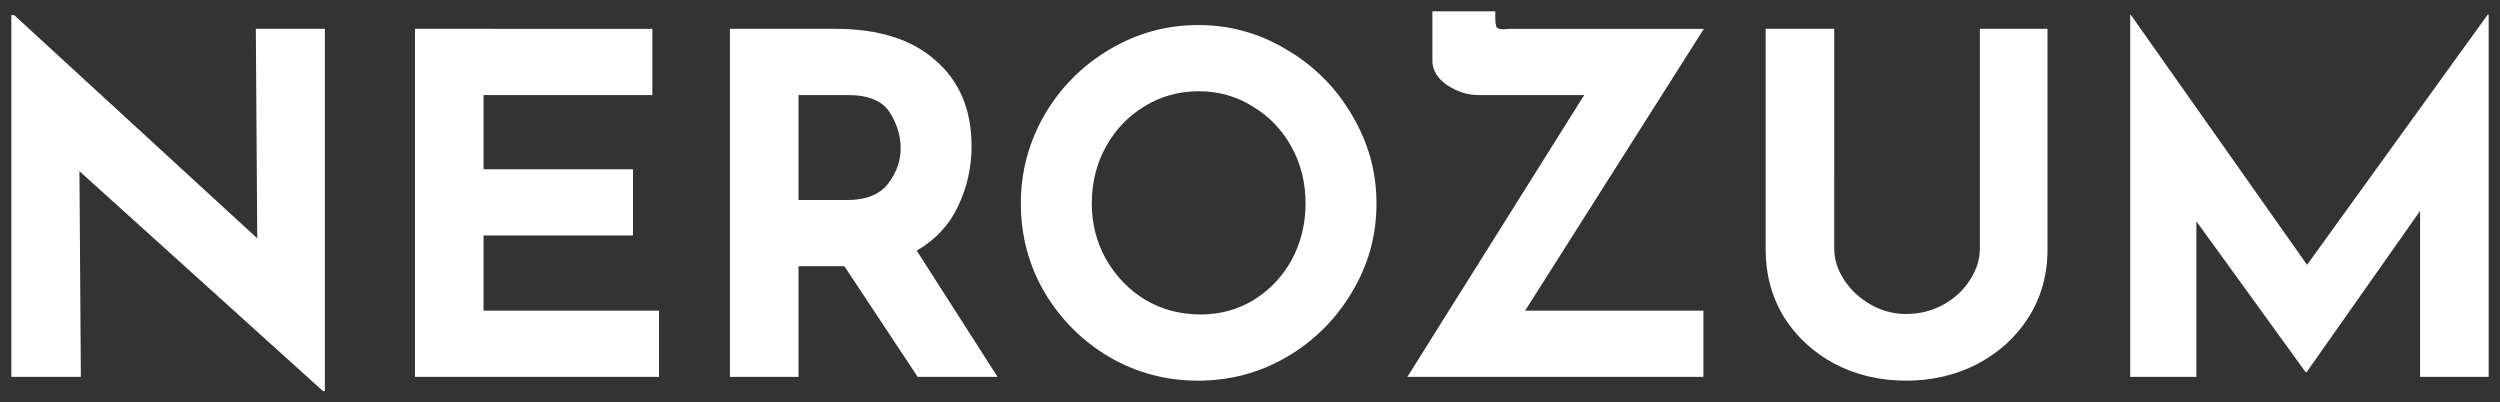 <?xml version="1.0" encoding="UTF-8" standalone="no"?>
<!-- Generator: Adobe Illustrator 16.0.0, SVG Export Plug-In . SVG Version: 6.00 Build 0)  -->

<svg
   xmlns:dc="http://purl.org/dc/elements/1.1/"
   xmlns:cc="http://creativecommons.org/ns#"
   xmlns:rdf="http://www.w3.org/1999/02/22-rdf-syntax-ns#"
   xmlns:svg="http://www.w3.org/2000/svg"
   xmlns="http://www.w3.org/2000/svg"
   xmlns:sodipodi="http://sodipodi.sourceforge.net/DTD/sodipodi-0.dtd"
   xmlns:inkscape="http://www.inkscape.org/namespaces/inkscape"
   version="1.1"
   id="Layer_1"
   x="0px"
   y="0px"
   width="220.489"
   height="35.492"
   viewBox="68.133 0 220.489 35.492"
   enable-background="new 68.133 0 205.167 37.473"
   xml:space="preserve"
   sodipodi:docname="logo-text-white.svg"
   inkscape:version="0.92.2 5c3e80d, 2017-08-06"><rect x="68.133" y="0" width="220.489" height="35.492" fill="#333333" stroke="none"/><defs
     id="defs25" /><sodipodi:namedview
     pagecolor="#ffffff"
     bordercolor="#666666"
     borderopacity="1"
     objecttolerance="10"
     gridtolerance="10"
     guidetolerance="10"
     inkscape:pageopacity="0"
     inkscape:pageshadow="2"
     inkscape:window-width="1389"
     inkscape:window-height="800"
     id="namedview23"
     showgrid="false"
     fit-margin-top="1"
     fit-margin-left="1"
     fit-margin-right="1"
     fit-margin-bottom="1"
     inkscape:zoom="2.8074689"
     inkscape:cx="100.54383"
     inkscape:cy="3.3526832"
     inkscape:window-x="0"
     inkscape:window-y="0"
     inkscape:window-maximized="0"
     inkscape:current-layer="text839" /><g
     id="Layer_4"
     display="none"
     style="display:none"
     transform="translate(-0.528,-0.646)"><path
       display="inline"
       d="m 170.148,17.94 c -3.716,-0.685 -5.986,-1.312 -7.348,-2.673 -1.36,-1.36 -1.988,-3.63 -2.673,-7.348 -0.058,-0.307 -0.321,-0.528 -0.636,-0.528 -0.312,0 -0.58,0.225 -0.635,0.528 -0.685,3.718 -1.312,5.986 -2.673,7.348 -1.361,1.36 -3.633,1.988 -7.348,2.673 -0.306,0.059 -0.528,0.322 -0.528,0.637 0,0.312 0.224,0.579 0.528,0.635 3.715,0.685 5.986,1.313 7.348,2.673 1.359,1.36 1.988,3.632 2.673,7.348 0.055,0.307 0.321,0.528 0.635,0.528 0.312,0 0.578,-0.224 0.636,-0.528 0.685,-3.716 1.312,-5.985 2.673,-7.348 1.36,-1.357 3.632,-1.988 7.348,-2.673 0.307,-0.056 0.528,-0.321 0.528,-0.635 0,-0.314 -0.221,-0.579 -0.528,-0.637 z"
       id="path2"
       inkscape:connector-curvature="0"
       style="display:inline;fill:#ffffff" /></g><g
     id="Layer_2"
     display="none"
     style="display:none"
     transform="translate(-0.528,-0.646)"><path
       display="inline"
       stroke-miterlimit="10"
       d="m -13.007,-45.615 c 6.705,-9.825 10.625,-21.703 10.625,-34.496 0,-33.843 -27.435,-61.275 -61.277,-61.275 -33.842,0 -61.276,27.435 -61.276,61.275 0,33.843 27.435,61.276 61.276,61.276 14.613,0 28.031,-5.115 38.562,-13.652"
       id="path5"
       inkscape:connector-curvature="0"
       style="display:inline;fill:none;stroke:#000000;stroke-width:8;stroke-linecap:round;stroke-miterlimit:10" /></g><g
     id="g20"
     transform="translate(-0.528,-0.646)"><g
       aria-label="NEROZUM"
       style="font-style:normal;font-variant:normal;font-weight:normal;font-stretch:normal;font-size:41.709px;line-height:1.25;font-family:'Josefin Sans';-inkscape-font-specification:'Josefin Sans';letter-spacing:0px;word-spacing:0px;fill:#000000;fill-opacity:1;stroke:none;stroke-width:1"
       id="text839"><path
         d="M 97.313,3.189 V 35.138 H 97.147 L 75.667,15.743 75.792,33.886 H 69.661 V 1.979 h 0.25 L 91.349,21.666 91.224,3.189 Z"
         style="font-style:normal;font-variant:normal;font-weight:bold;font-stretch:normal;font-family:'Josefin Sans';-inkscape-font-specification:'Josefin Sans Bold';stroke-width:1;fill:#ffffff;fill-opacity:1"
         id="path841" /><path
         d="m 126.197,3.189 v 5.839 h -14.89 v 6.548 h 13.18 v 5.839 h -13.18 v 6.632 h 15.474 v 5.839 h -21.522 V 3.189 Z"
         style="font-style:normal;font-variant:normal;font-weight:bold;font-stretch:normal;font-family:'Josefin Sans';-inkscape-font-specification:'Josefin Sans Bold';stroke-width:1;fill:#ffffff;fill-opacity:1"
         id="path843" /><path
         d="m 149.596,33.886 -6.465,-9.76 h -4.046 v 9.76 h -6.048 V 3.189 h 9.301 q 5.714,0 8.842,2.794 3.17,2.753 3.17,7.549 0,2.836 -1.21,5.339 -1.168,2.461 -3.629,3.879 l 7.132,11.136 z M 139.086,18.288 h 4.296 q 2.461,0 3.587,-1.418 1.126,-1.46 1.126,-3.128 0,-1.668 -0.959,-3.17 -0.959,-1.543 -3.712,-1.543 h -4.338 z"
         style="font-style:normal;font-variant:normal;font-weight:bold;font-stretch:normal;font-family:'Josefin Sans';-inkscape-font-specification:'Josefin Sans Bold';stroke-width:1;fill:#ffffff;fill-opacity:1"
         id="path845" /><path
         d="m 158.695,18.579 q 0,-4.171 2.085,-7.799 2.127,-3.629 5.714,-5.756 3.629,-2.169 7.841,-2.169 4.213,0 7.8,2.169 3.629,2.127 5.756,5.756 2.169,3.629 2.169,7.799 0,4.254 -2.169,7.841 -2.127,3.587 -5.756,5.714 -3.587,2.085 -7.8,2.085 -4.254,0 -7.841,-2.085 -3.587,-2.127 -5.714,-5.714 -2.085,-3.587 -2.085,-7.841 z m 6.256,0 q 0,2.669 1.251,4.922 1.293,2.252 3.462,3.587 2.211,1.293 4.88,1.293 2.586,0 4.713,-1.293 2.127,-1.335 3.337,-3.545 1.21,-2.252 1.21,-4.963 0,-2.753 -1.251,-5.005 -1.251,-2.252 -3.42,-3.545 -2.127,-1.335 -4.755,-1.335 -2.628,0 -4.796,1.335 -2.127,1.293 -3.378,3.545 -1.251,2.252 -1.251,5.005 z"
         style="font-style:normal;font-variant:normal;font-weight:bold;font-stretch:normal;font-family:'Josefin Sans';-inkscape-font-specification:'Josefin Sans Bold';stroke-width:1;fill:#ffffff;fill-opacity:1"
         id="path847" /><path
         d="m 203.168,28.047 h 15.724 v 5.839 H 192.782 L 208.381,9.028 h -9.343 q -1.418,0 -2.753,-0.876 Q 194.993,7.235 194.993,6.025 V 1.646 h 5.547 v 0.584 q 0,0.709 0.167,0.876 0.167,0.125 0.542,0.125 0.375,-0.042 0.626,-0.042 h 17.059 z"
         style="font-style:normal;font-variant:normal;font-weight:bold;font-stretch:normal;font-family:'Josefin Sans';-inkscape-font-specification:'Josefin Sans Bold';stroke-width:1;fill:#ffffff;fill-opacity:1"
         id="path849" /><path
         d="m 230.431,22.542 q 0,1.46 0.876,2.794 0.876,1.335 2.336,2.169 1.46,0.834 3.128,0.834 1.793,0 3.295,-0.834 1.502,-0.834 2.336,-2.169 0.876,-1.335 0.876,-2.794 V 3.189 h 5.964 V 22.667 q 0,3.295 -1.668,5.964 -1.668,2.628 -4.546,4.129 -2.836,1.46 -6.256,1.46 -3.42,0 -6.256,-1.46 -2.836,-1.502 -4.505,-4.129 -1.627,-2.669 -1.627,-5.964 V 3.189 h 6.048 z"
         style="font-style:normal;font-variant:normal;font-weight:bold;font-stretch:normal;font-family:'Josefin Sans';-inkscape-font-specification:'Josefin Sans Bold';stroke-width:1;fill:#ffffff;fill-opacity:1"
         id="path851" /><path
         d="M 288.15,1.938 V 33.886 H 282.102 V 19.247 l -10.01,14.223 h -0.083 l -9.635,-13.305 v 13.722 h -5.839 V 1.938 h 0.042 L 272.133,24.002 288.066,1.938 Z"
         style="font-style:normal;font-variant:normal;font-weight:bold;font-stretch:normal;font-family:'Josefin Sans';-inkscape-font-specification:'Josefin Sans Bold';stroke-width:1;fill:#ffffff;fill-opacity:1"
         id="path853" /></g></g></svg>